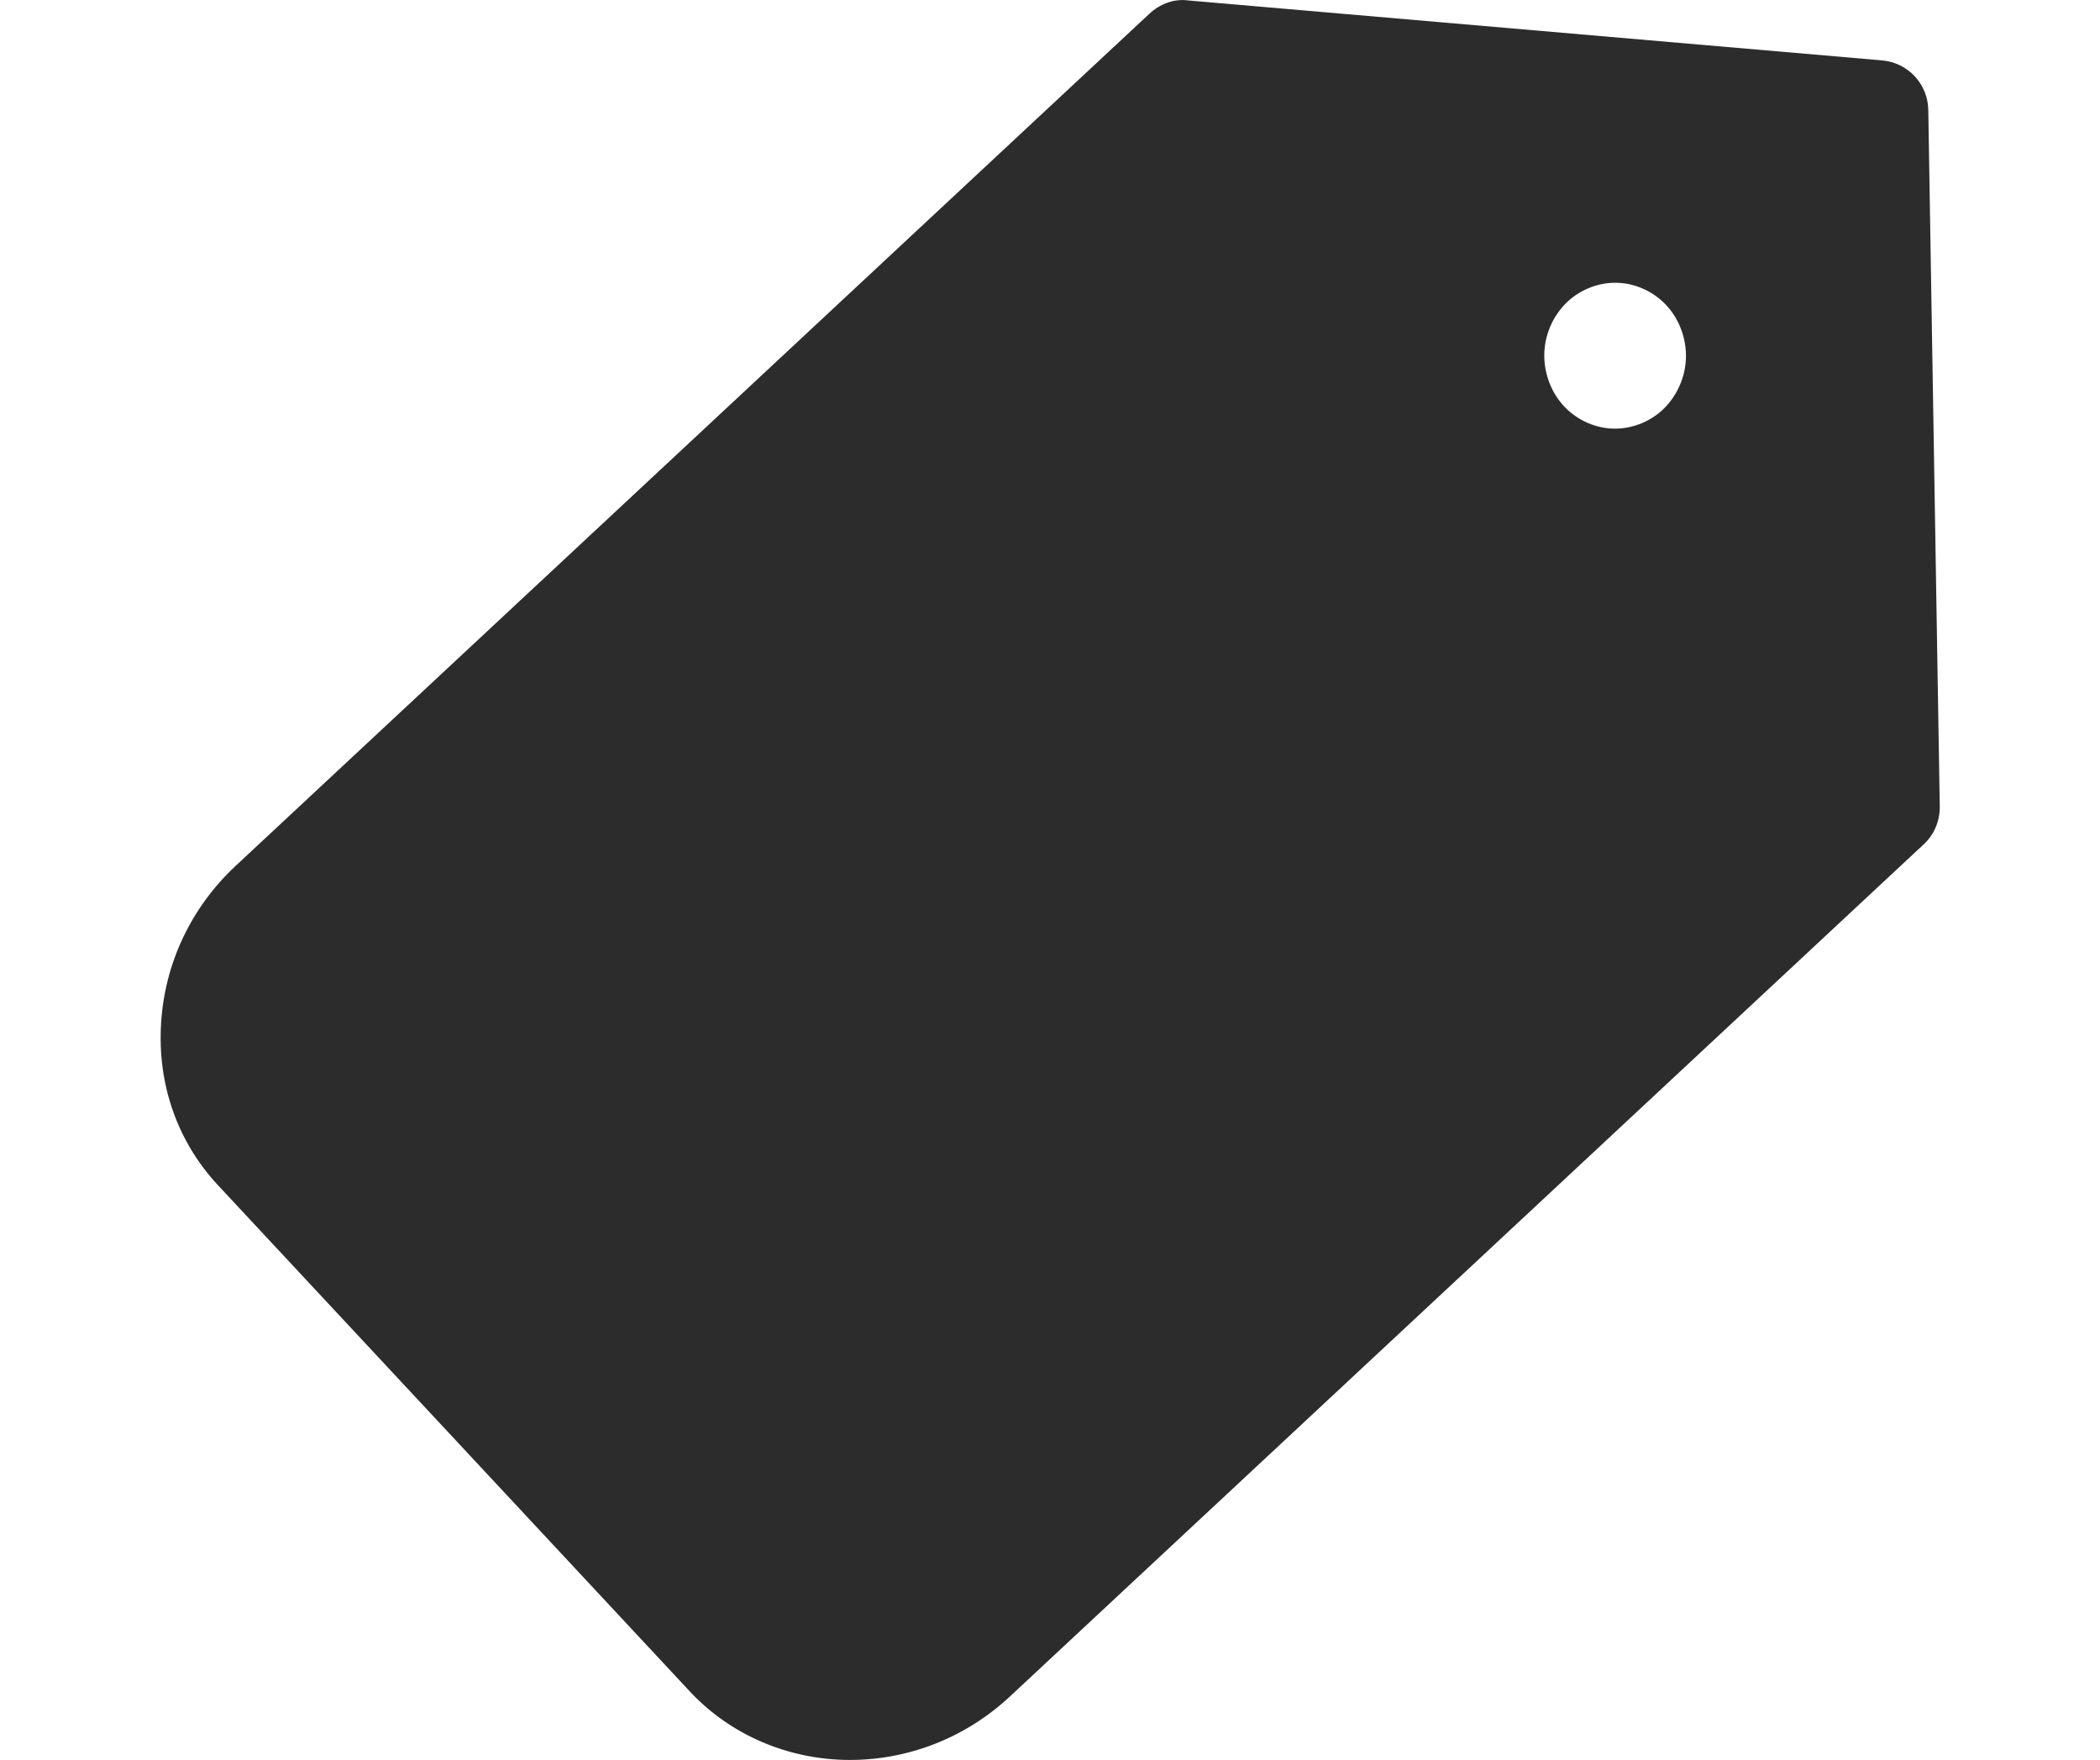 <?xml version="1.0" standalone="no"?><!DOCTYPE svg PUBLIC "-//W3C//DTD SVG 1.1//EN" "http://www.w3.org/Graphics/SVG/1.1/DTD/svg11.dtd"><svg t="1759221157592" class="icon" viewBox="0 0 1222 1024" version="1.1" xmlns="http://www.w3.org/2000/svg" p-id="64445" xmlns:xlink="http://www.w3.org/1999/xlink" width="238.672" height="200"><path d="M1122.079 64.006c-0.236-15.139-11.847-27.596-26.895-28.866l-403.764-34.887c-8.417-1.131-16.547 2.115-22.661 7.803L136.972 503.927c-25.625 23.976-41.046 56.324-43.207 91.16-2.304 35.64 9.451 69.205 33.1 94.549l274.805 294.782c23.557 25.154 57.358 39.587 92.854 39.587 34.508 0 67.608-13.117 93.136-36.909l531.787-495.866c6.113-5.642 9.405-13.68 9.308-21.959L1122.079 64.006zM967.54 238.39c-7.992 7.475-18.949 11.52-29.711 10.957-10.767-0.517-21.299-5.642-28.538-13.87-7.24-8.228-11.141-19.466-10.624-30.561 0.517-11.146 5.499-21.908 13.491-29.383 7.992-7.475 18.949-11.52 29.711-10.957 10.767 0.517 21.299 5.642 28.538 13.87 7.24 8.228 11.146 19.466 10.624 30.561C980.519 220.096 975.532 230.91 967.54 238.39z" p-id="64446" fill="#2c2c2c"></path></svg>